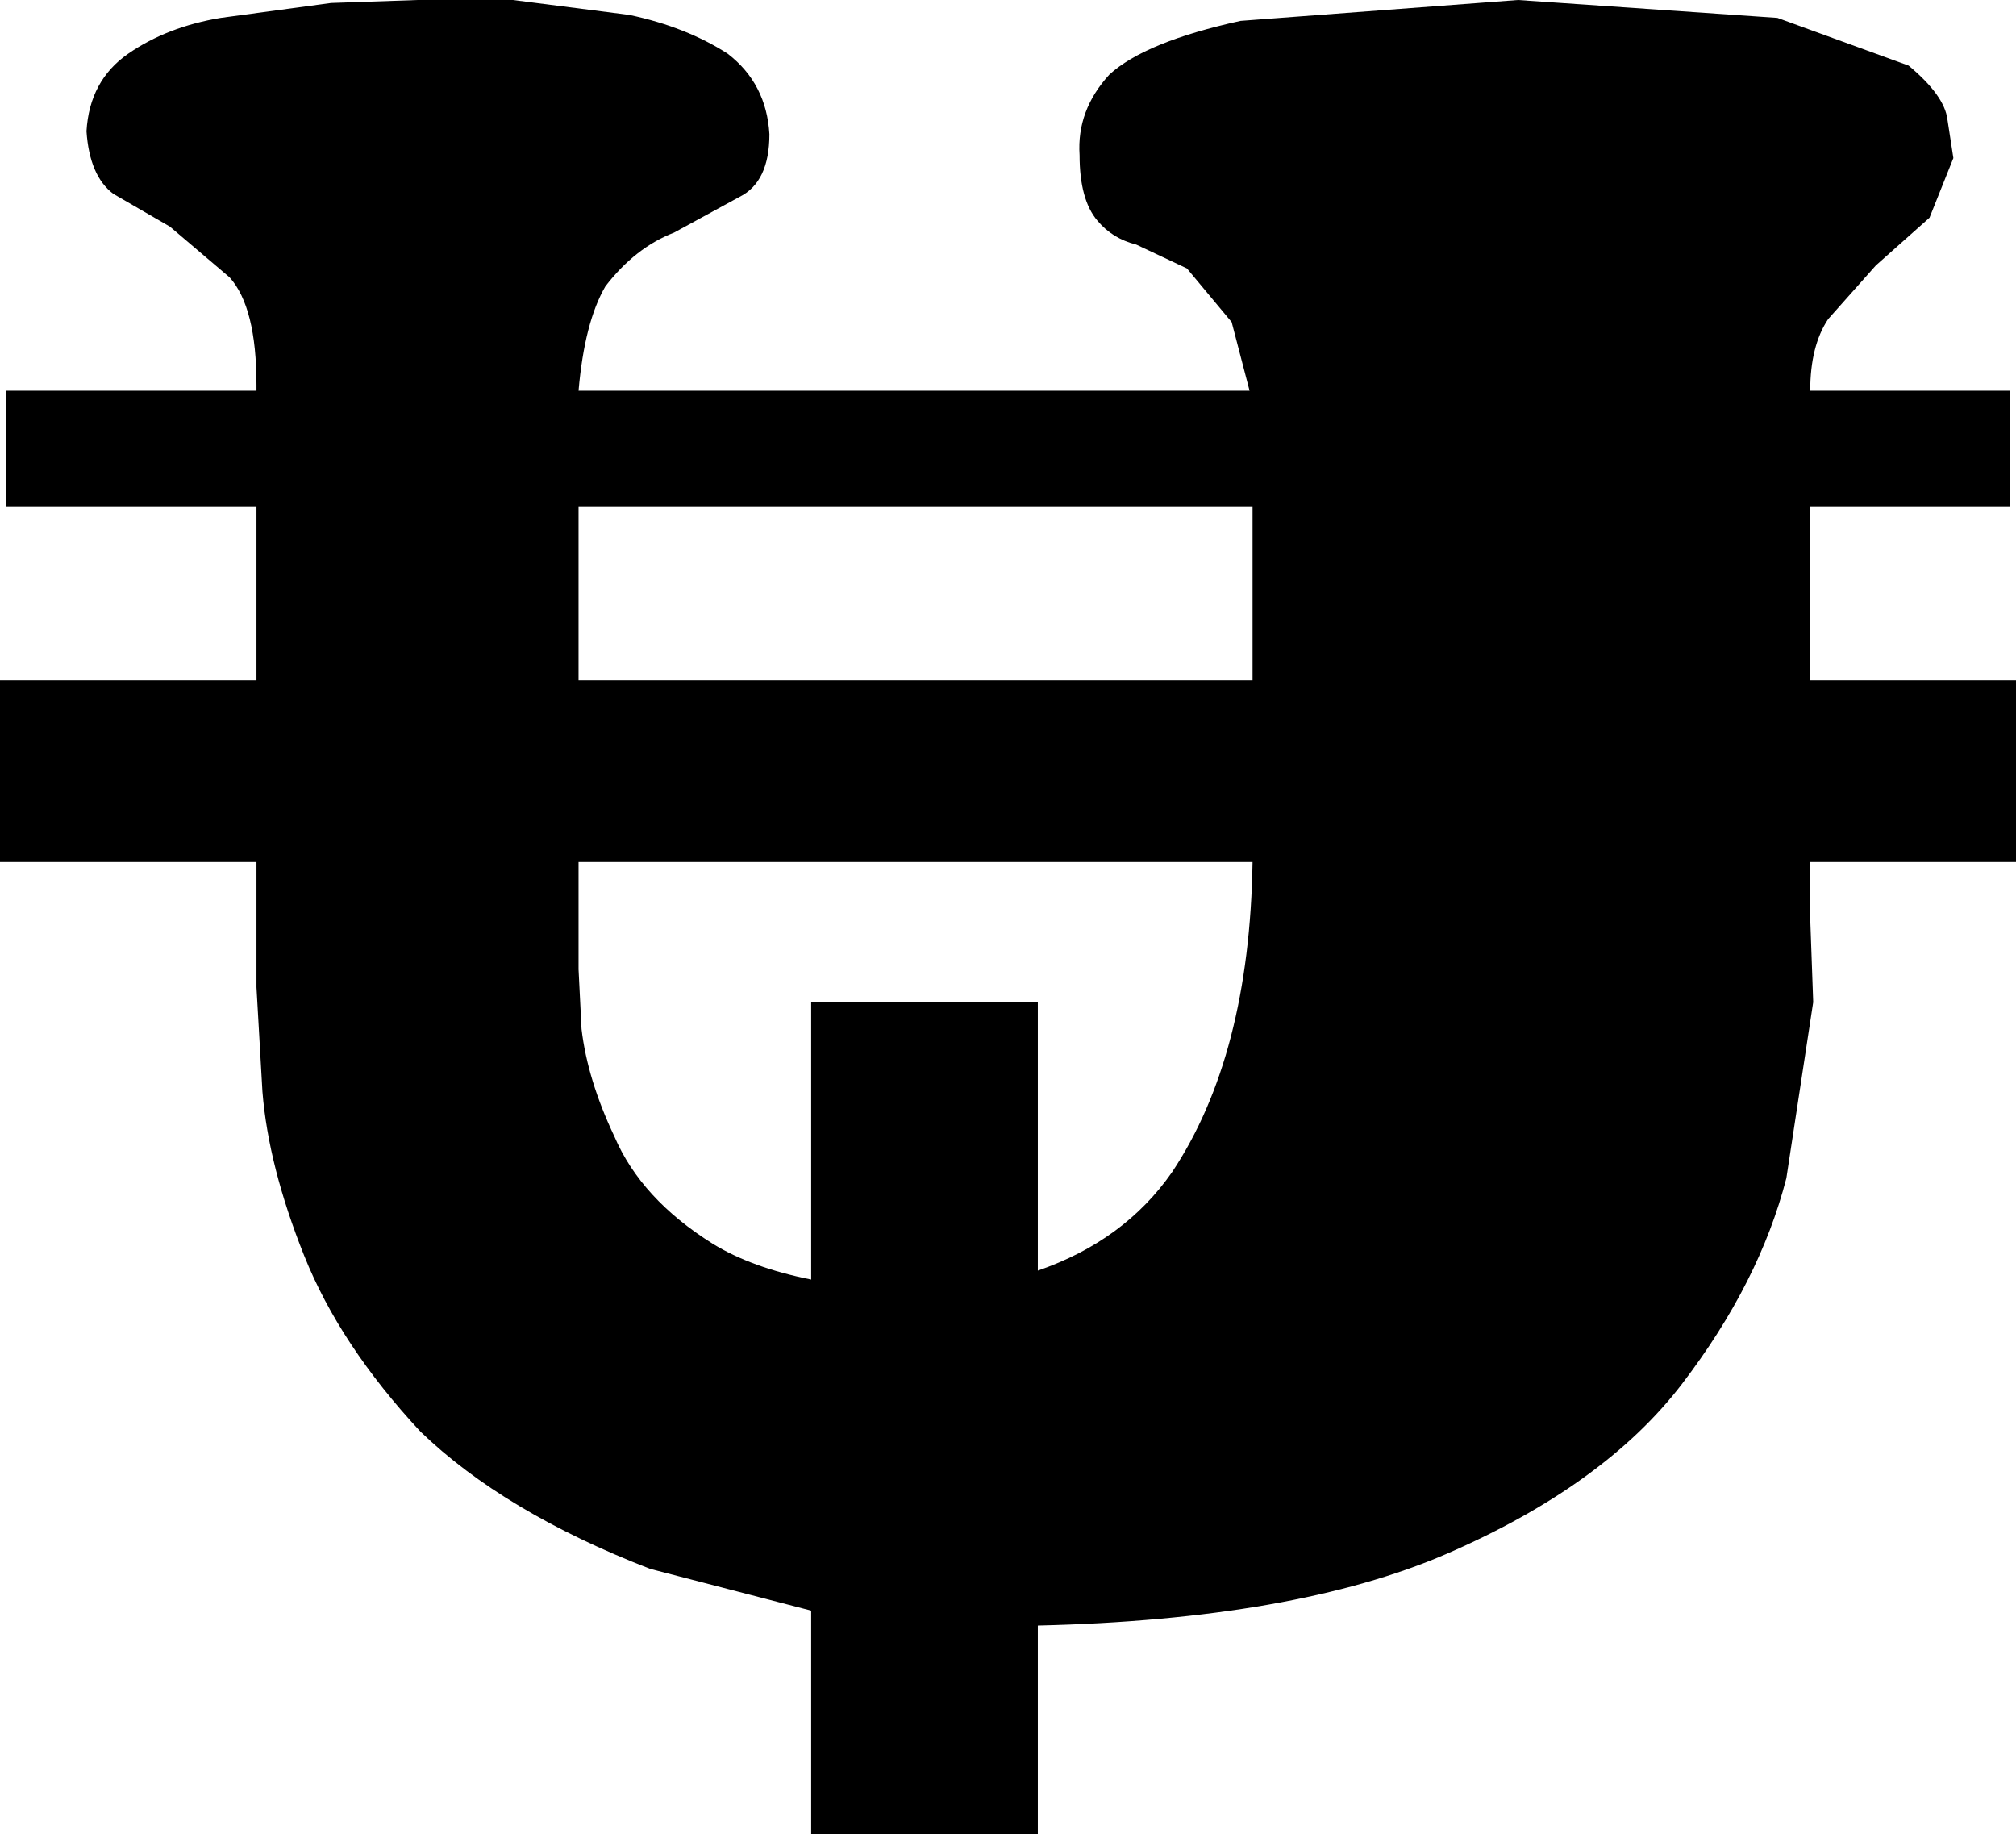 <?xml version="1.0" encoding="UTF-8" standalone="no"?>
<svg xmlns:xlink="http://www.w3.org/1999/xlink" height="30.75px" width="33.8px" xmlns="http://www.w3.org/2000/svg">
  <g transform="matrix(1.0, 0.0, 0.0, 1.0, -383.2, -246.0)">
    <path d="M415.2 247.1 Q415.8 247.6 415.85 248.0 L415.95 248.65 415.55 249.65 414.65 250.45 413.85 251.35 Q413.55 251.8 413.55 252.55 L416.9 252.55 416.9 254.5 413.55 254.5 413.55 257.4 417.0 257.4 417.0 260.45 413.55 260.45 413.55 261.4 413.6 262.8 413.15 265.75 Q412.7 267.5 411.4 269.2 410.1 270.9 407.45 272.05 404.9 273.15 400.6 273.25 L400.6 276.75 396.8 276.75 396.8 273.0 394.1 272.3 Q391.65 271.35 390.25 270.0 388.9 268.55 388.3 267.05 387.7 265.55 387.6 264.3 L387.5 262.55 387.5 260.45 383.2 260.45 383.2 257.4 387.5 257.4 387.5 254.5 383.3 254.5 383.3 252.55 387.5 252.55 387.5 252.45 Q387.5 251.15 387.05 250.65 L386.05 249.8 385.1 249.25 Q384.7 248.95 384.65 248.2 384.7 247.35 385.35 246.9 386.0 246.45 386.9 246.3 L388.75 246.05 390.2 246.0 391.8 246.0 393.75 246.25 Q394.7 246.45 395.4 246.9 396.05 247.4 396.1 248.25 396.1 249.05 395.6 249.3 L394.5 249.9 Q393.85 250.15 393.35 250.8 393.0 251.4 392.9 252.55 L404.15 252.55 403.85 251.4 403.1 250.5 402.25 250.1 Q401.85 250.0 401.6 249.7 401.3 249.35 401.3 248.6 401.25 247.85 401.8 247.25 402.4 246.7 404.0 246.35 L408.65 246.0 413.0 246.3 415.2 247.1 M404.2 254.5 L392.9 254.5 392.9 257.4 404.2 257.4 404.2 254.5 M400.6 262.8 L400.6 267.3 Q402.05 266.8 402.85 265.65 404.15 263.7 404.2 260.45 L392.9 260.45 392.9 262.25 392.95 263.25 Q393.05 264.1 393.5 265.05 393.95 266.1 395.15 266.85 395.8 267.25 396.8 267.45 L396.8 262.8 400.6 262.8" fill="#000000" fill-rule="evenodd" stroke="none"/>
  </g>
</svg>
